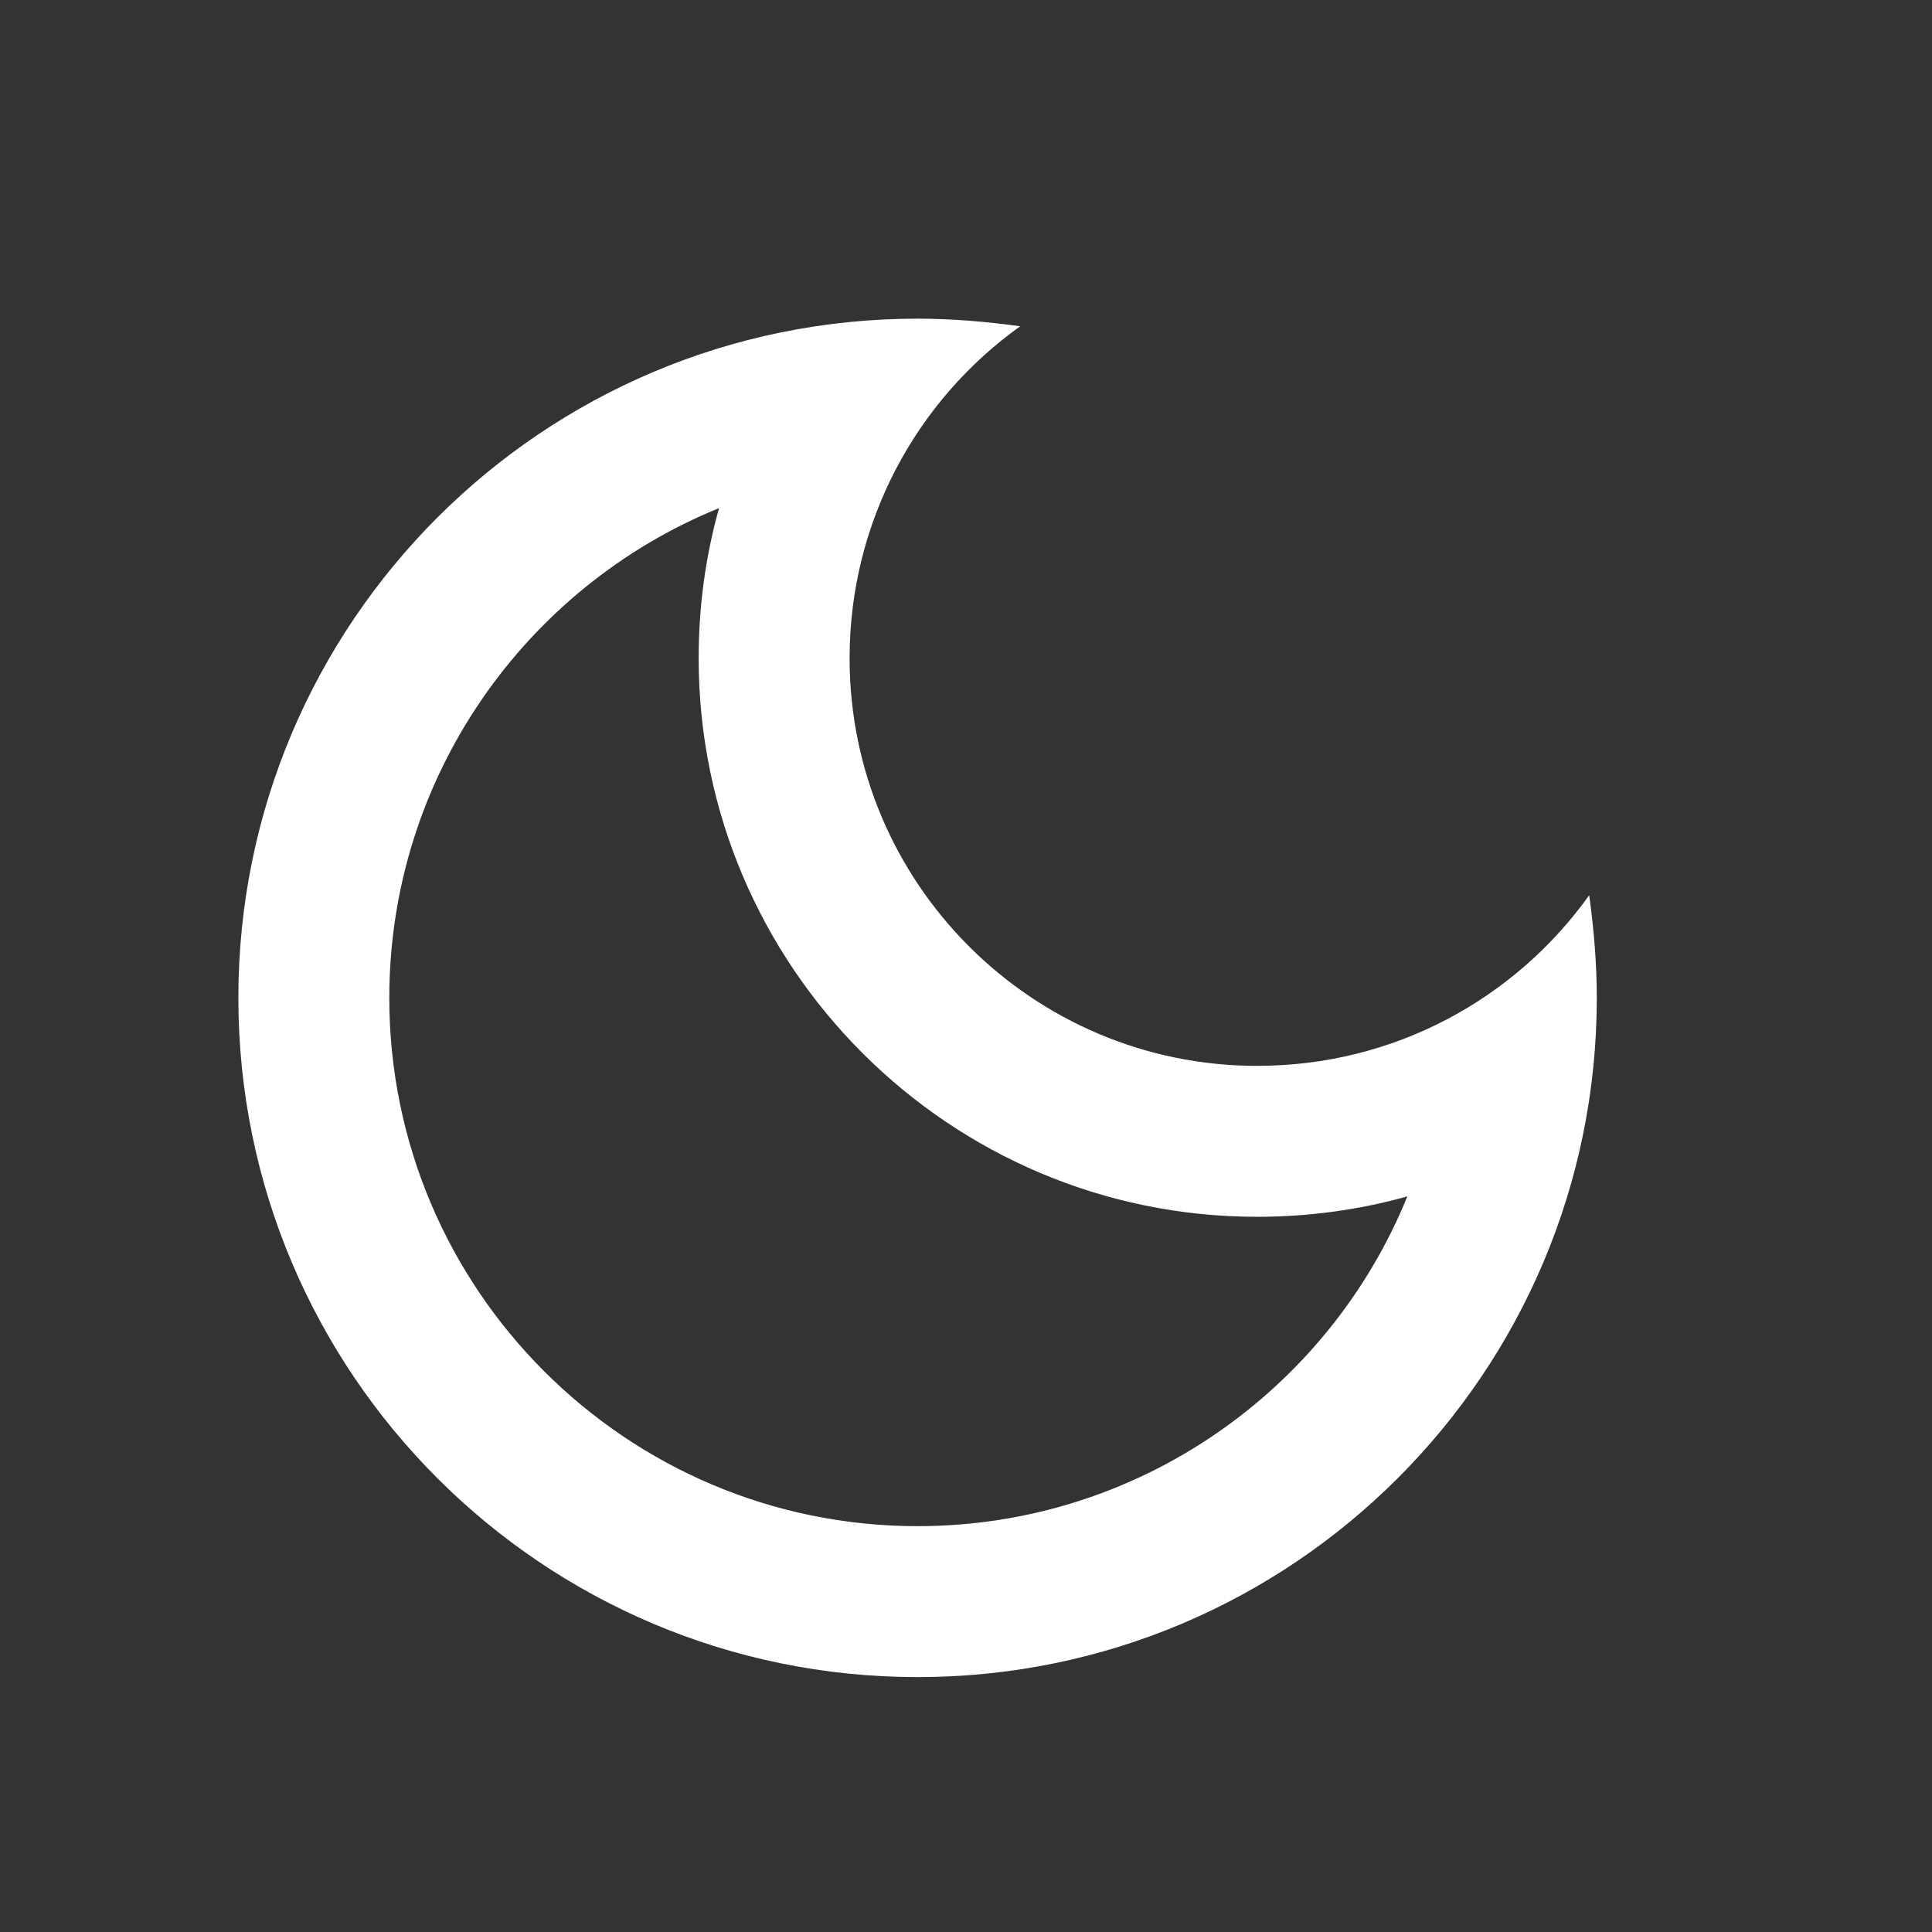 <svg width="16" height="16" viewBox="0 0 16 16" fill="none" xmlns="http://www.w3.org/2000/svg">
<rect x="0" y="0" width="16" height="16" fill="#333333" stroke="none"/>
<g id="dark_mode">
<path id="Vector" d="M5.955 4.208C5.842 4.608 5.786 5.027 5.786 5.452C5.786 8.002 7.861 10.077 10.411 10.077C10.836 10.077 11.255 10.02 11.655 9.908C11.005 11.508 9.43 12.639 7.599 12.639C5.186 12.639 3.224 10.677 3.224 8.264C3.224 6.433 4.355 4.858 5.955 4.208ZM7.599 2.639C4.492 2.639 1.974 5.158 1.974 8.264C1.974 11.37 4.492 13.889 7.599 13.889C10.705 13.889 13.224 11.37 13.224 8.264C13.224 7.977 13.199 7.689 13.161 7.414C12.549 8.27 11.549 8.827 10.411 8.827C8.549 8.827 7.036 7.314 7.036 5.452C7.036 4.32 7.592 3.314 8.449 2.702C8.174 2.664 7.886 2.639 7.599 2.639Z" fill="#fff"/>
</g>
</svg>
